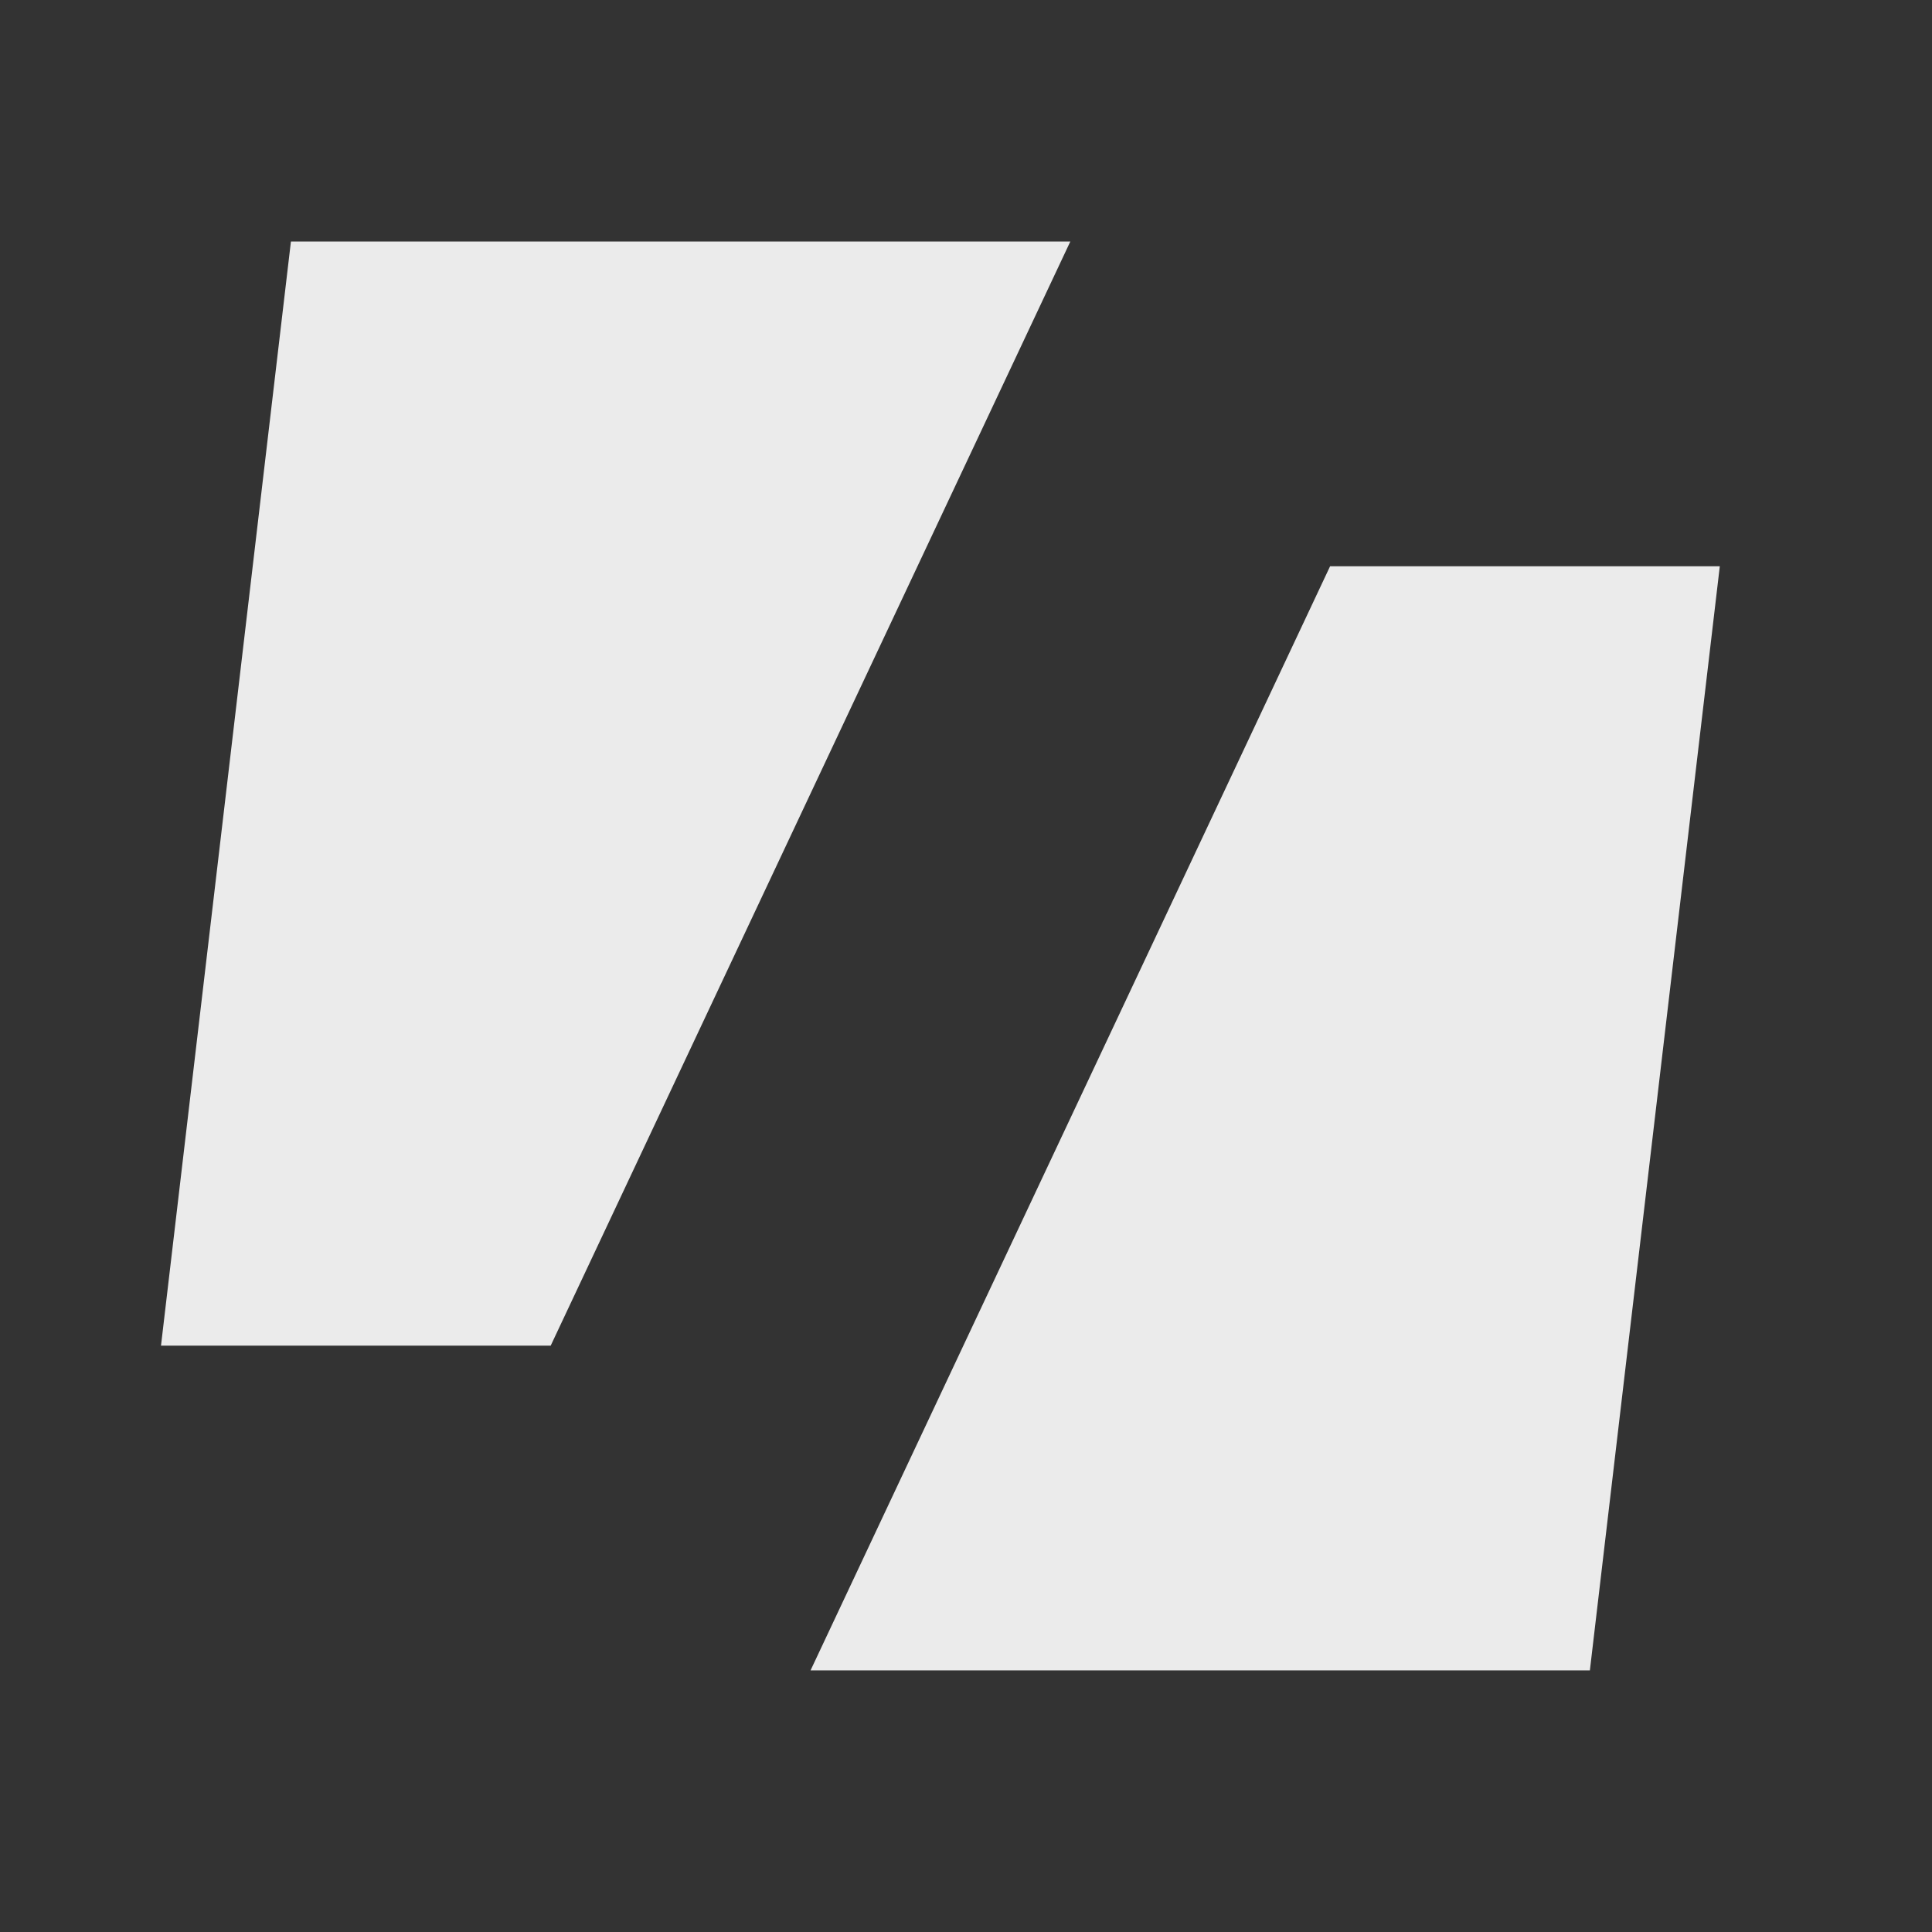 <svg width="24" height="24" viewBox="0 0 24 24" fill="none" xmlns="http://www.w3.org/2000/svg">
<rect x="0" y="0" width="24" height="24" fill="#333333" stroke="none"/>
<path fill-rule="evenodd" clip-rule="evenodd" d="M13.296 3H3.614L2 16.716H6.841L13.296 3ZM10.069 20.75H19.75L21.364 7.034L16.523 7.034L10.069 20.75Z" fill="white" fill-opacity="0.9"/>
</svg>
